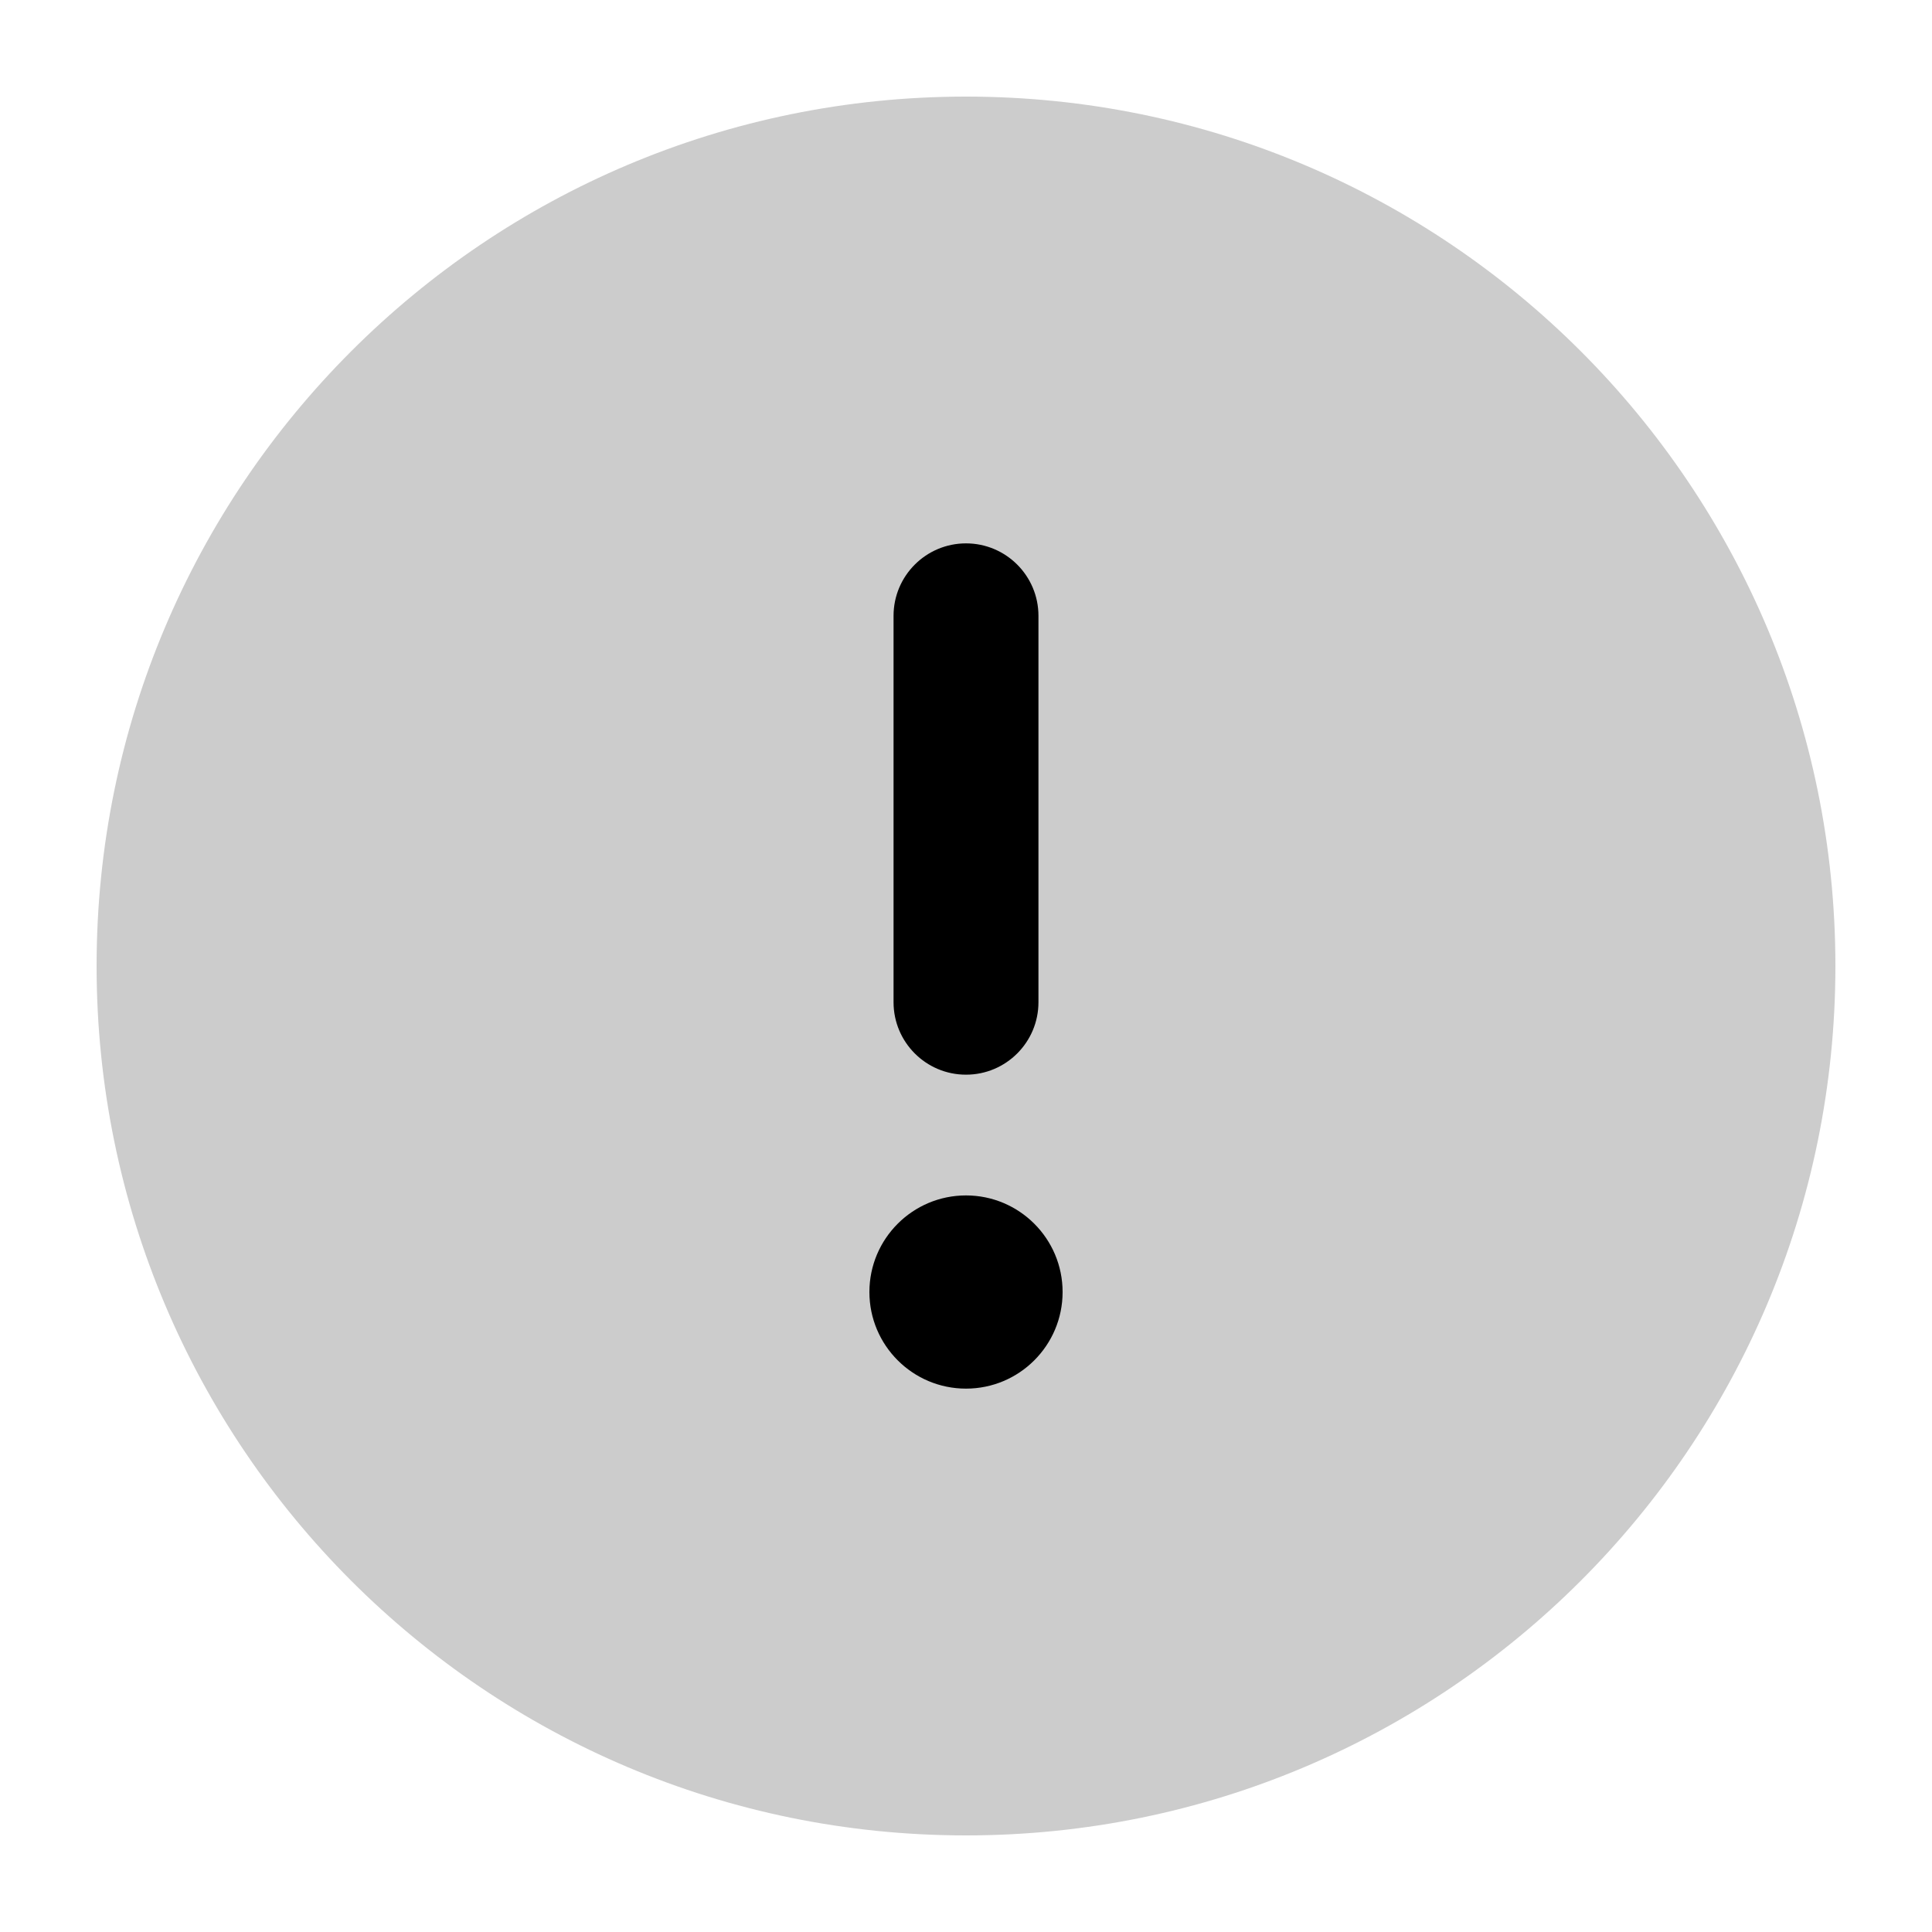 <svg
  xmlns="http://www.w3.org/2000/svg"
  width="20"
  height="20"
  viewBox="0 0 20 20"
  fill="none"
>
  <path
    d="M10 1C5.029 1 1 5.029 1 10C1 14.971 5.029 19 10 19C14.971 19 19 14.971 19 10C19 5.029 14.971 1 10 1Z"
    fill="currentColor"
    fill-opacity="0.2"
  />
  <path
    fill-rule="evenodd"
    clip-rule="evenodd"
    d="M10 5.625C10.414 5.625 10.75 5.961 10.75 6.375L10.75 10.375C10.75 10.789 10.414 11.125 10 11.125C9.586 11.125 9.25 10.789 9.25 10.375L9.25 6.375C9.25 5.961 9.586 5.625 10 5.625Z"
    fill="currentColor"
  />
  <path
    d="M11 13.375C11 13.927 10.552 14.375 10 14.375C9.448 14.375 9 13.927 9 13.375C9 12.823 9.448 12.375 10 12.375C10.552 12.375 11 12.823 11 13.375Z"
    fill="currentColor"
  />
</svg>
